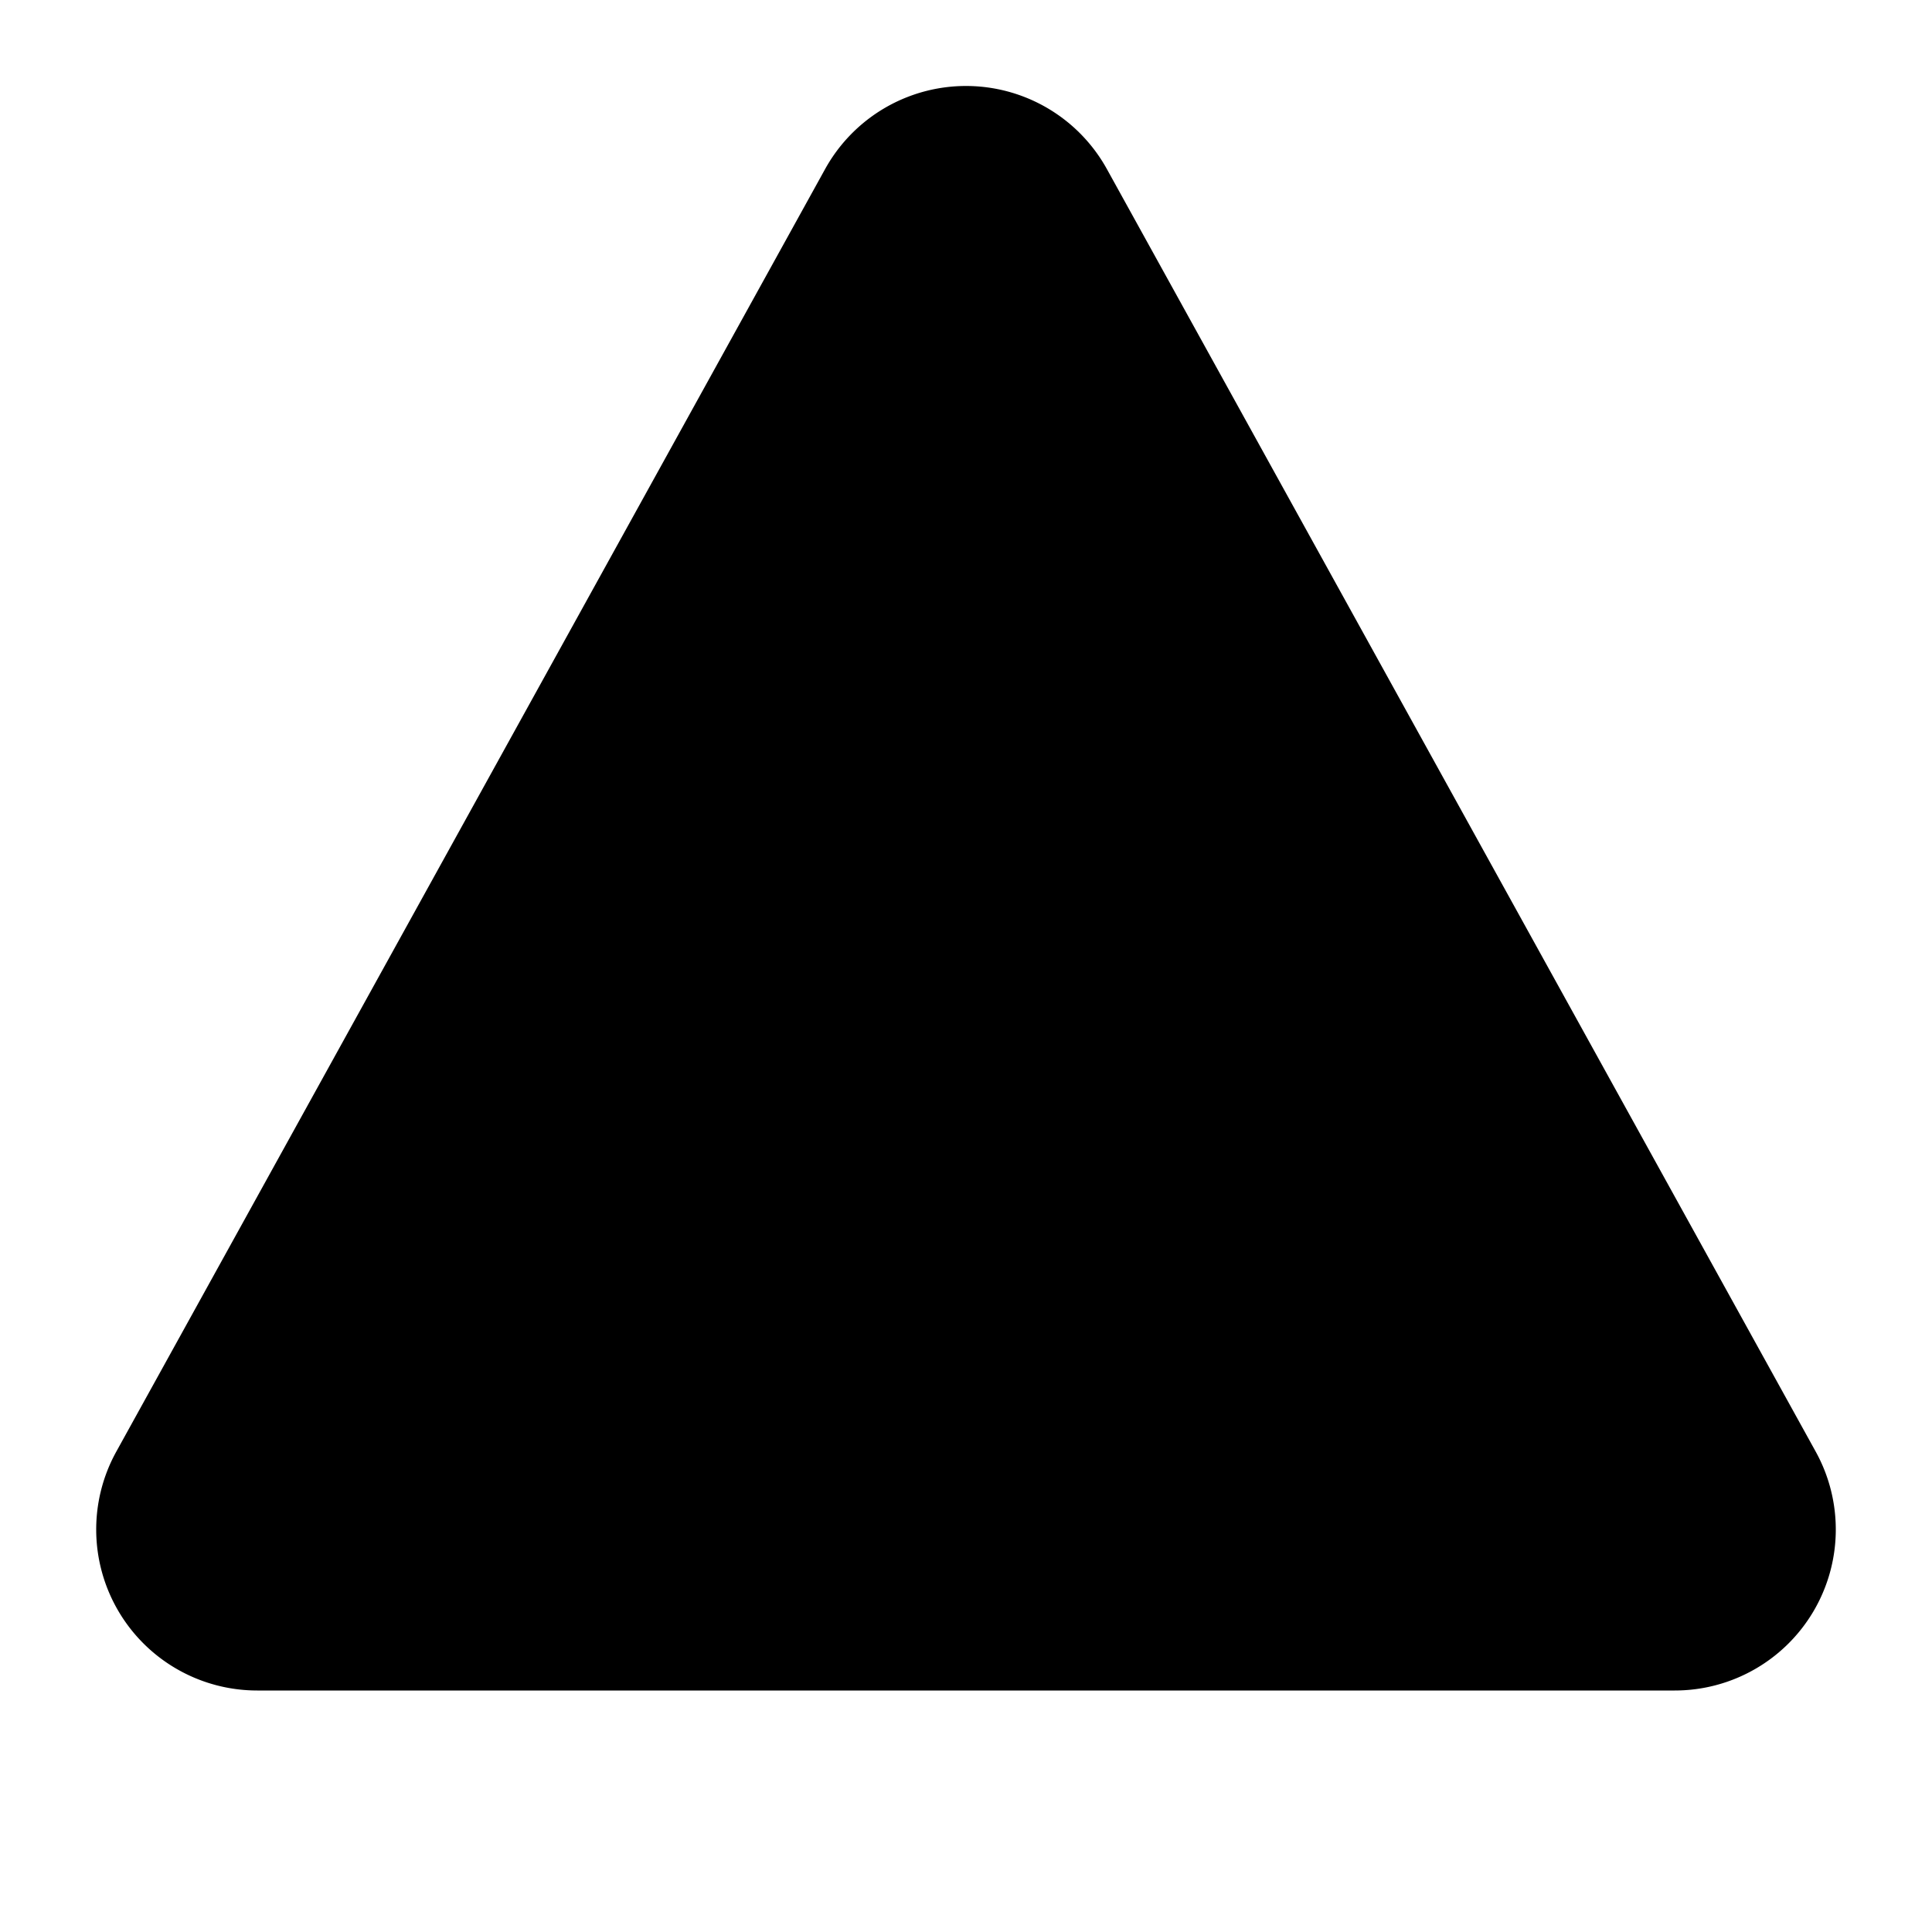 <svg xmlns="http://www.w3.org/2000/svg" fill="currentColor" viewBox="0 0 24 24"><path stroke="currentColor" stroke-width="2" d="M11.125 2.584a1 1 0 011.75 0l8.805 15.932A1 1 0 0120.805 20H3.195a1 1 0 01-.875-1.484l8.805-15.932z"/></svg>